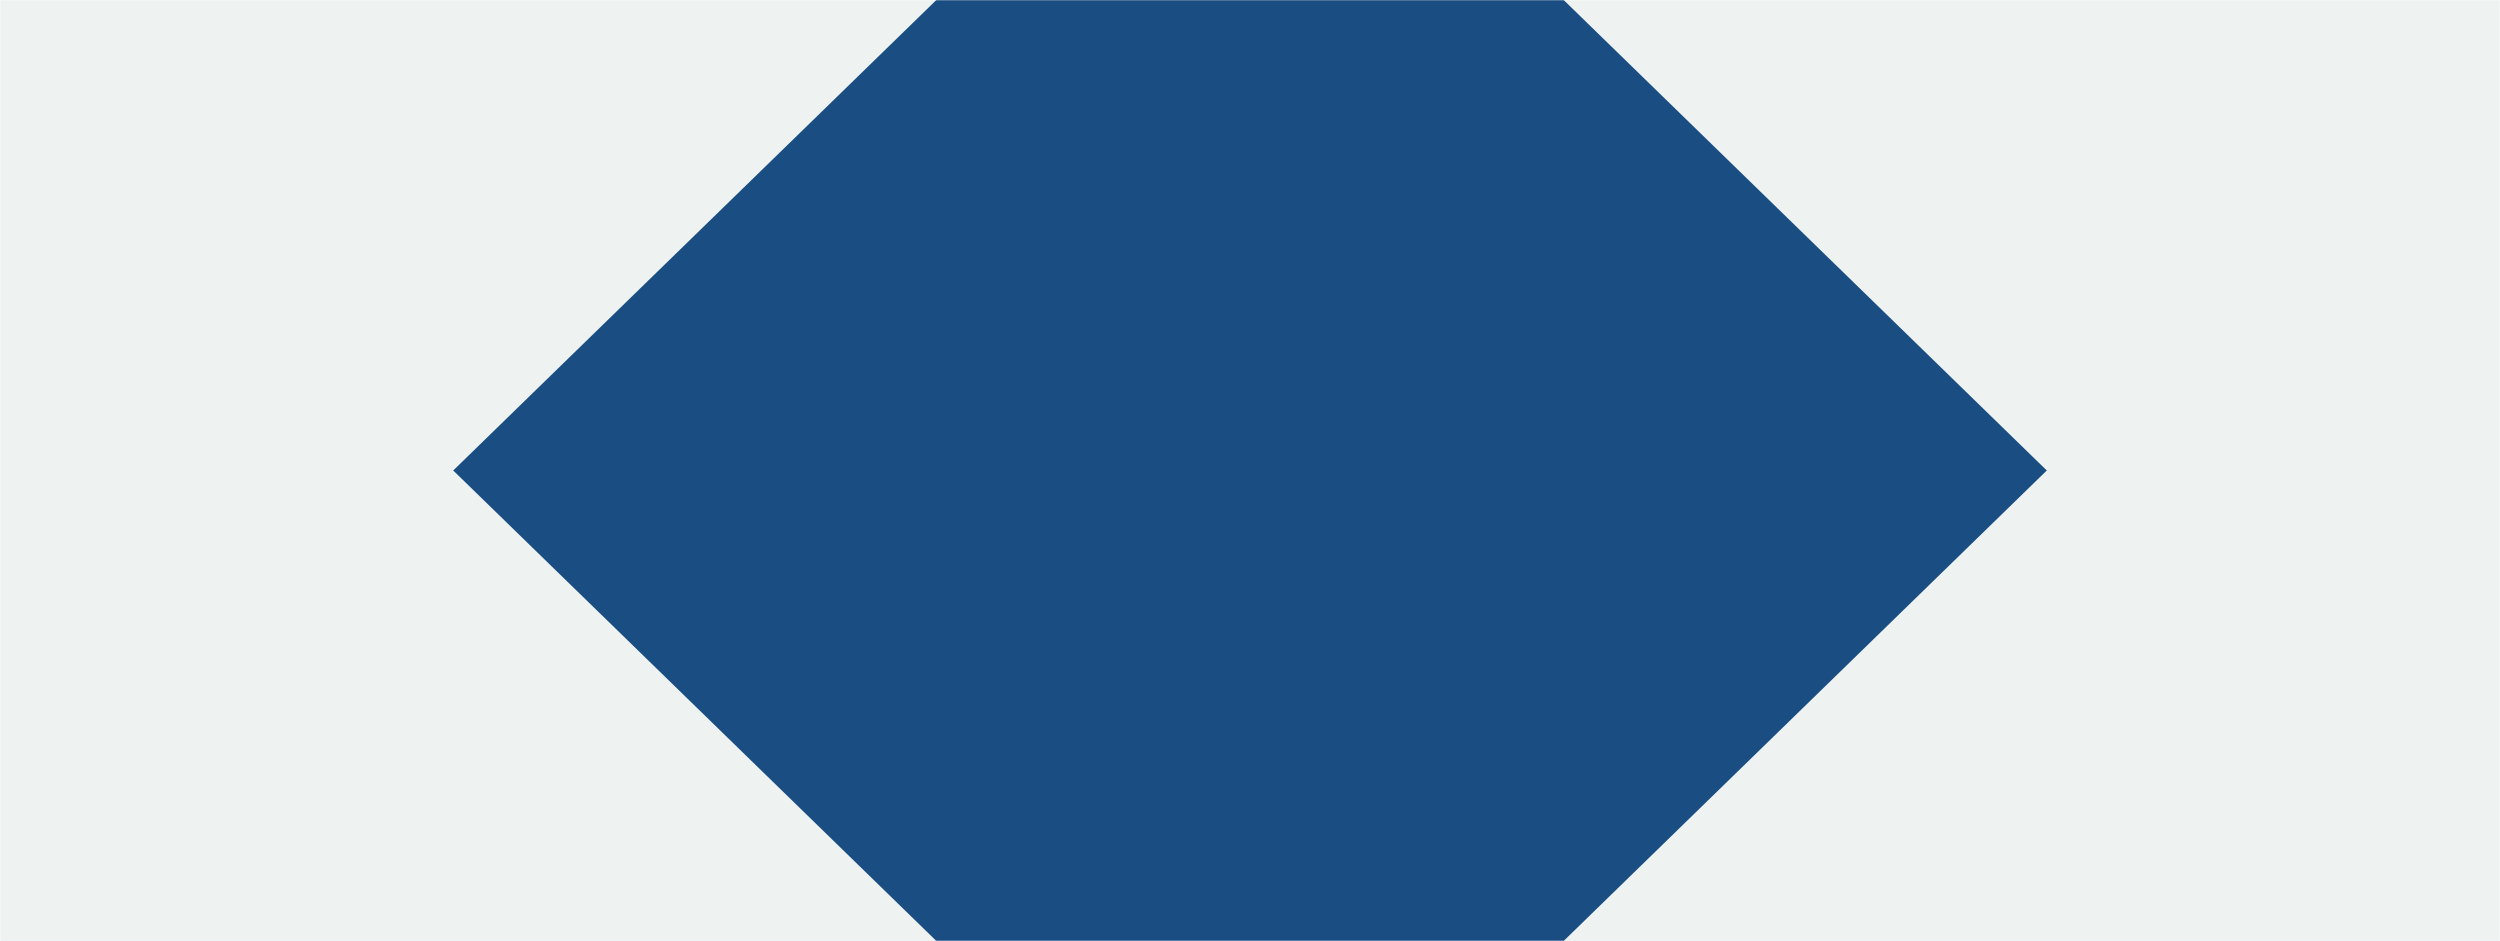 <svg xmlns="http://www.w3.org/2000/svg" version="1.1" xmlns:xlink="http://www.w3.org/1999/xlink" xmlns:svgjs="http://svgjs.dev/svgjs" width="1440" height="542" preserveAspectRatio="none" viewBox="0 0 1440 542"><g mask="url(&quot;#SvgjsMask1427&quot;)" fill="none"><rect width="1440" height="542" x="0" y="0" fill="#1a4e83"></rect><path d="M0 0L539.34 0L0 525.21z" filter="url(#SvgjsFilter1428)" fill="rgba(238, 243, 242, 1)"></path><path d="M0 542L539.34 542L0 16.79z" filter="url(#SvgjsFilter1428)" fill="rgba(238, 243, 242, 1)"></path><path d="M1440 542L900.66 542L1440 16.79z" filter="url(#SvgjsFilter1428)" fill="rgba(238, 243, 242, 1)"></path><path d="M1440 0L900.66 0L1440 525.21z" filter="url(#SvgjsFilter1428)" fill="rgba(238, 243, 242, 1)"></path></g><defs><mask id="SvgjsMask1427"><rect width="1440" height="542" fill="#ffffff"></rect></mask><filter height="130%" id="SvgjsFilter1428"><feGaussianBlur in="SourceAlpha" stdDeviation="5" result="TopLeftG"></feGaussianBlur><feOffset dx="-5" dy="-5" in="TopLeftG" result="TopLeftO"></feOffset><feComponentTransfer in="TopLeftO" result="TopLeftC"><feFuncA type="linear" slope="0.7"></feFuncA></feComponentTransfer><feGaussianBlur in="SourceAlpha" stdDeviation="5" result="TopRightG"></feGaussianBlur><feOffset dx="5" dy="-5" in="TopRightG" result="TopRightO"></feOffset><feComponentTransfer in="TopRightO" result="TopRightC"><feFuncA type="linear" slope="0.7"></feFuncA></feComponentTransfer><feGaussianBlur in="SourceAlpha" stdDeviation="5" result="BottomLeftG"></feGaussianBlur><feOffset dx="-5" dy="5" in="BottomLeftG" result="BottomLeftO"></feOffset><feComponentTransfer in="BottomLeftO" result="BottomLeftC"><feFuncA type="linear" slope="0.7"></feFuncA></feComponentTransfer><feGaussianBlur in="SourceAlpha" stdDeviation="5" result="BottomRightG"></feGaussianBlur><feOffset dx="5" dy="5" in="BottomRightG" result="BottomRightO"></feOffset><feComponentTransfer in="BottomRightO" result="BottomRightC"><feFuncA type="linear" slope="0.7"></feFuncA></feComponentTransfer><feMerge><feMergeNode in="TopLeftC"></feMergeNode><feMergeNode in="TopRightC"></feMergeNode><feMergeNode in="BottomLeftC"></feMergeNode><feMergeNode in="BottomRightC"></feMergeNode><feMergeNode in="SourceGraphic"></feMergeNode></feMerge></filter></defs></svg>
